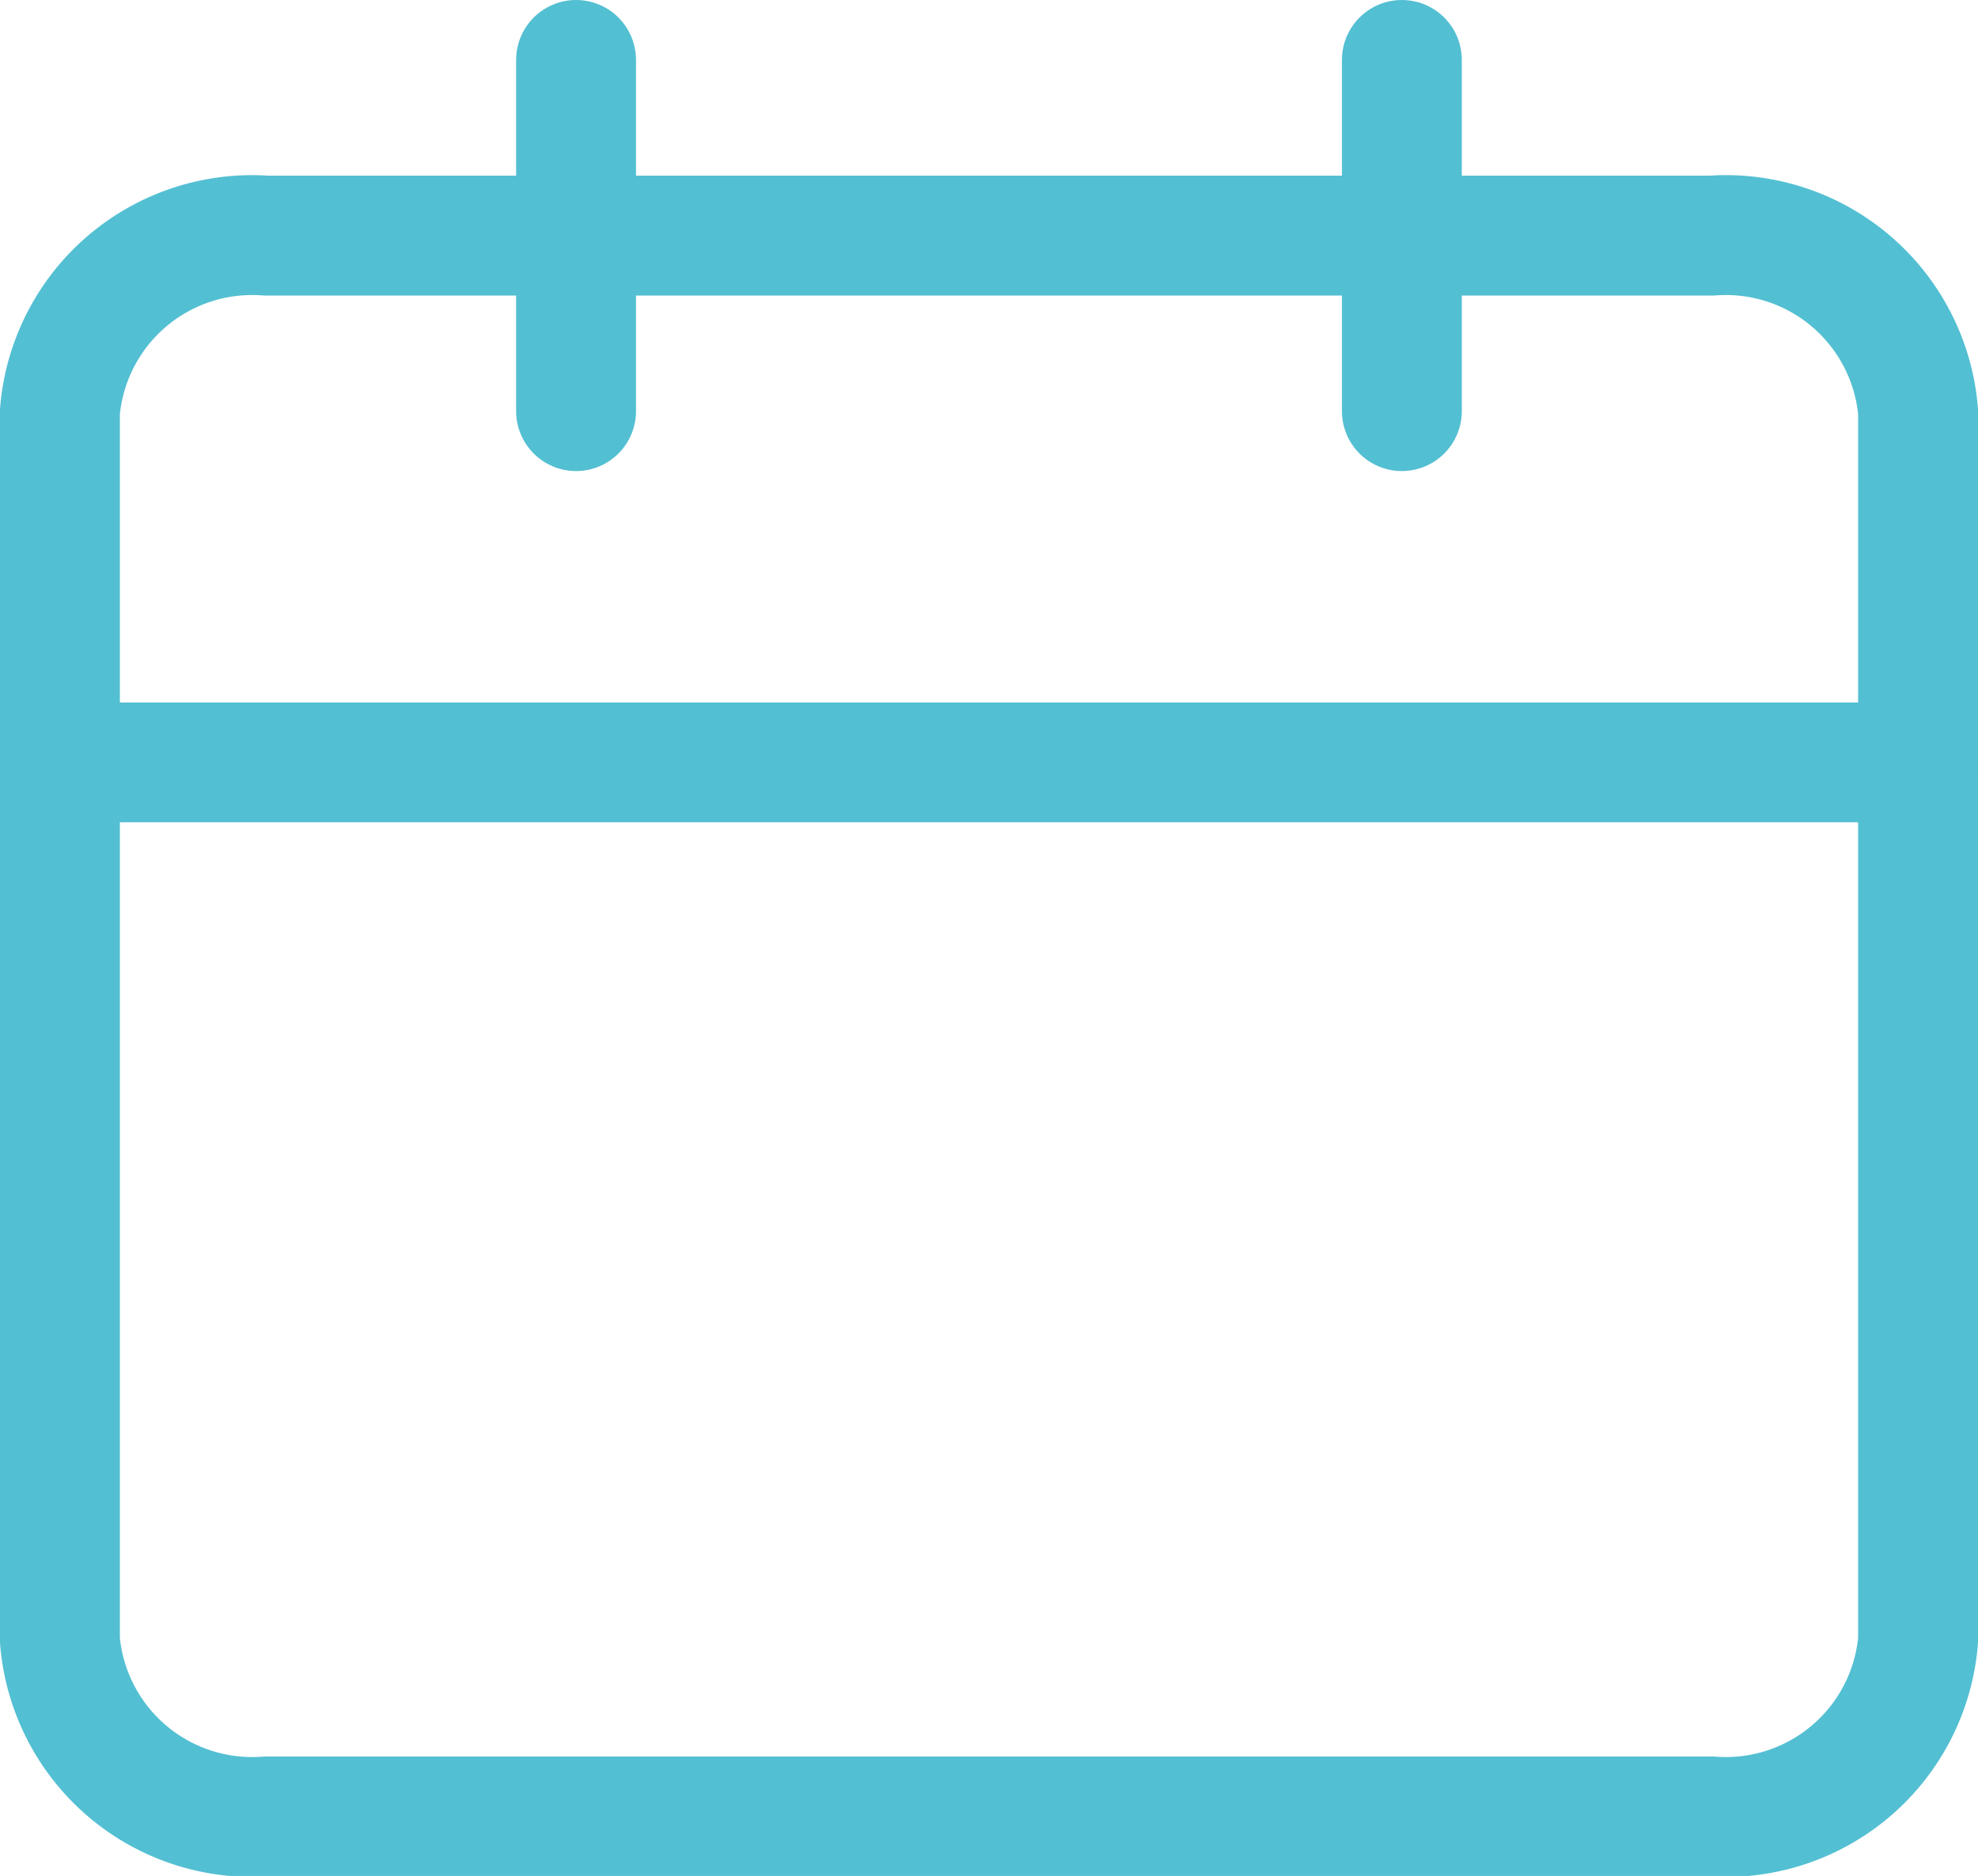 <svg xmlns="http://www.w3.org/2000/svg" width="24.75" height="23.472" viewBox="0 0 24.75 23.472">
  <g id="Shedule_Icon" data-name="Shedule Icon" transform="translate(-1023.25 -220.454)">
    <path id="Path_3324" data-name="Path 3324" d="M7.083,6H25.166A2.414,2.414,0,0,1,27.75,8.2v15.38a2.414,2.414,0,0,1-2.583,2.2H7.083a2.414,2.414,0,0,1-2.583-2.2V8.2A2.414,2.414,0,0,1,7.083,6Z" transform="translate(1019.5 217.402)" fill="none" stroke="#53bfd2" stroke-linecap="round" stroke-linejoin="round" stroke-width="1.5"/>
    <path id="Path_3325" data-name="Path 3325" d="M24,3V7.394" transform="translate(1016.791 218.204)" fill="none" stroke="#53bfd2" stroke-linecap="round" stroke-linejoin="round" stroke-width="1.5"/>
    <path id="Path_3326" data-name="Path 3326" d="M12,3V7.394" transform="translate(1018.458 218.204)" fill="none" stroke="#53bfd2" stroke-linecap="round" stroke-linejoin="round" stroke-width="1.5"/>
    <path id="Path_3327" data-name="Path 3327" d="M4.5,15H27.75" transform="translate(1019.5 214.993)" fill="none" stroke="#53bfd2" stroke-linecap="round" stroke-linejoin="round" stroke-width="1.5"/>
  </g>
</svg>
